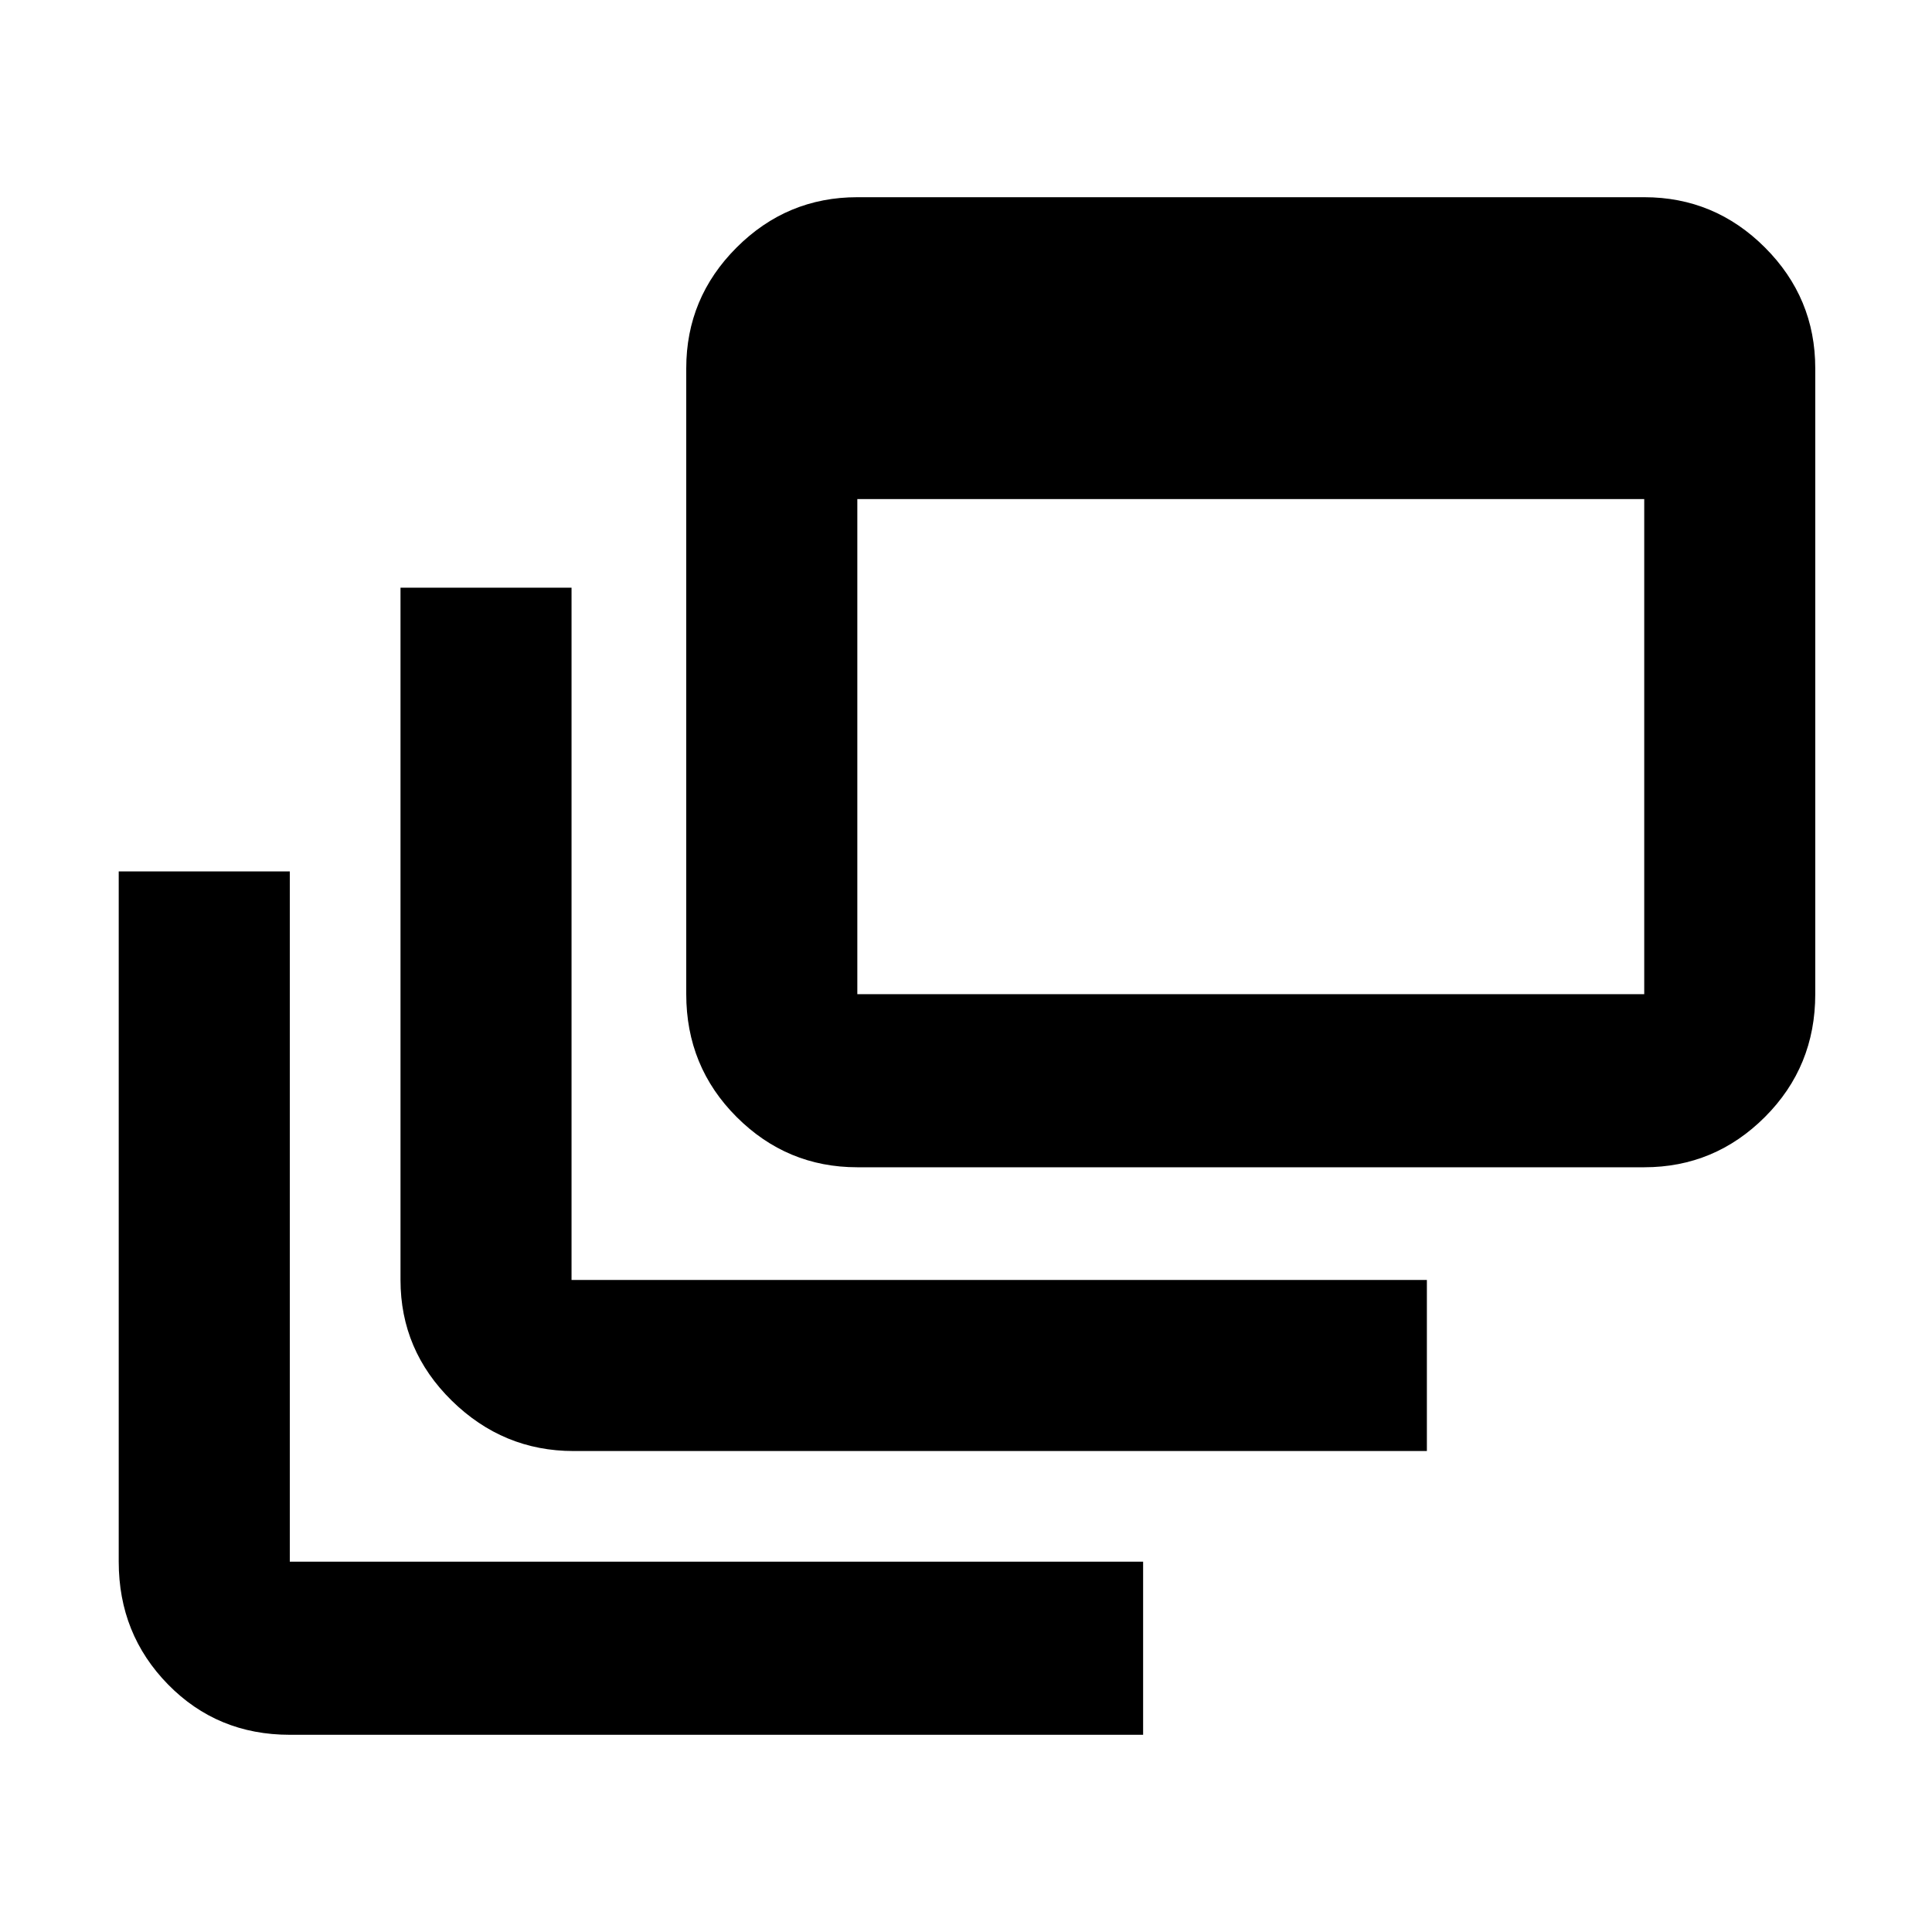 <svg xmlns="http://www.w3.org/2000/svg" height="40" width="40"><path d="M11.875 30.042Q10.417 30.042 9.354 29Q8.292 27.958 8.292 26.5V12.167H11.833V26.5Q11.833 26.5 11.833 26.5Q11.833 26.5 11.833 26.5H29.542V30.042ZM17.75 24.167Q16.292 24.167 15.25 23.125Q14.208 22.083 14.208 20.583V7.625Q14.208 6.167 15.25 5.125Q16.292 4.083 17.75 4.083H34.042Q35.5 4.083 36.542 5.125Q37.583 6.167 37.583 7.625V20.583Q37.583 22.083 36.542 23.125Q35.5 24.167 34.042 24.167ZM17.75 20.583H34.042Q34.042 20.583 34.042 20.583Q34.042 20.583 34.042 20.583V10.333H17.75V20.583Q17.75 20.583 17.75 20.583Q17.75 20.583 17.75 20.583ZM6 35.917Q4.5 35.917 3.479 34.875Q2.458 33.833 2.458 32.333V18.042H6V32.333Q6 32.333 6 32.333Q6 32.333 6 32.333H23.667V35.917Z"/></svg>